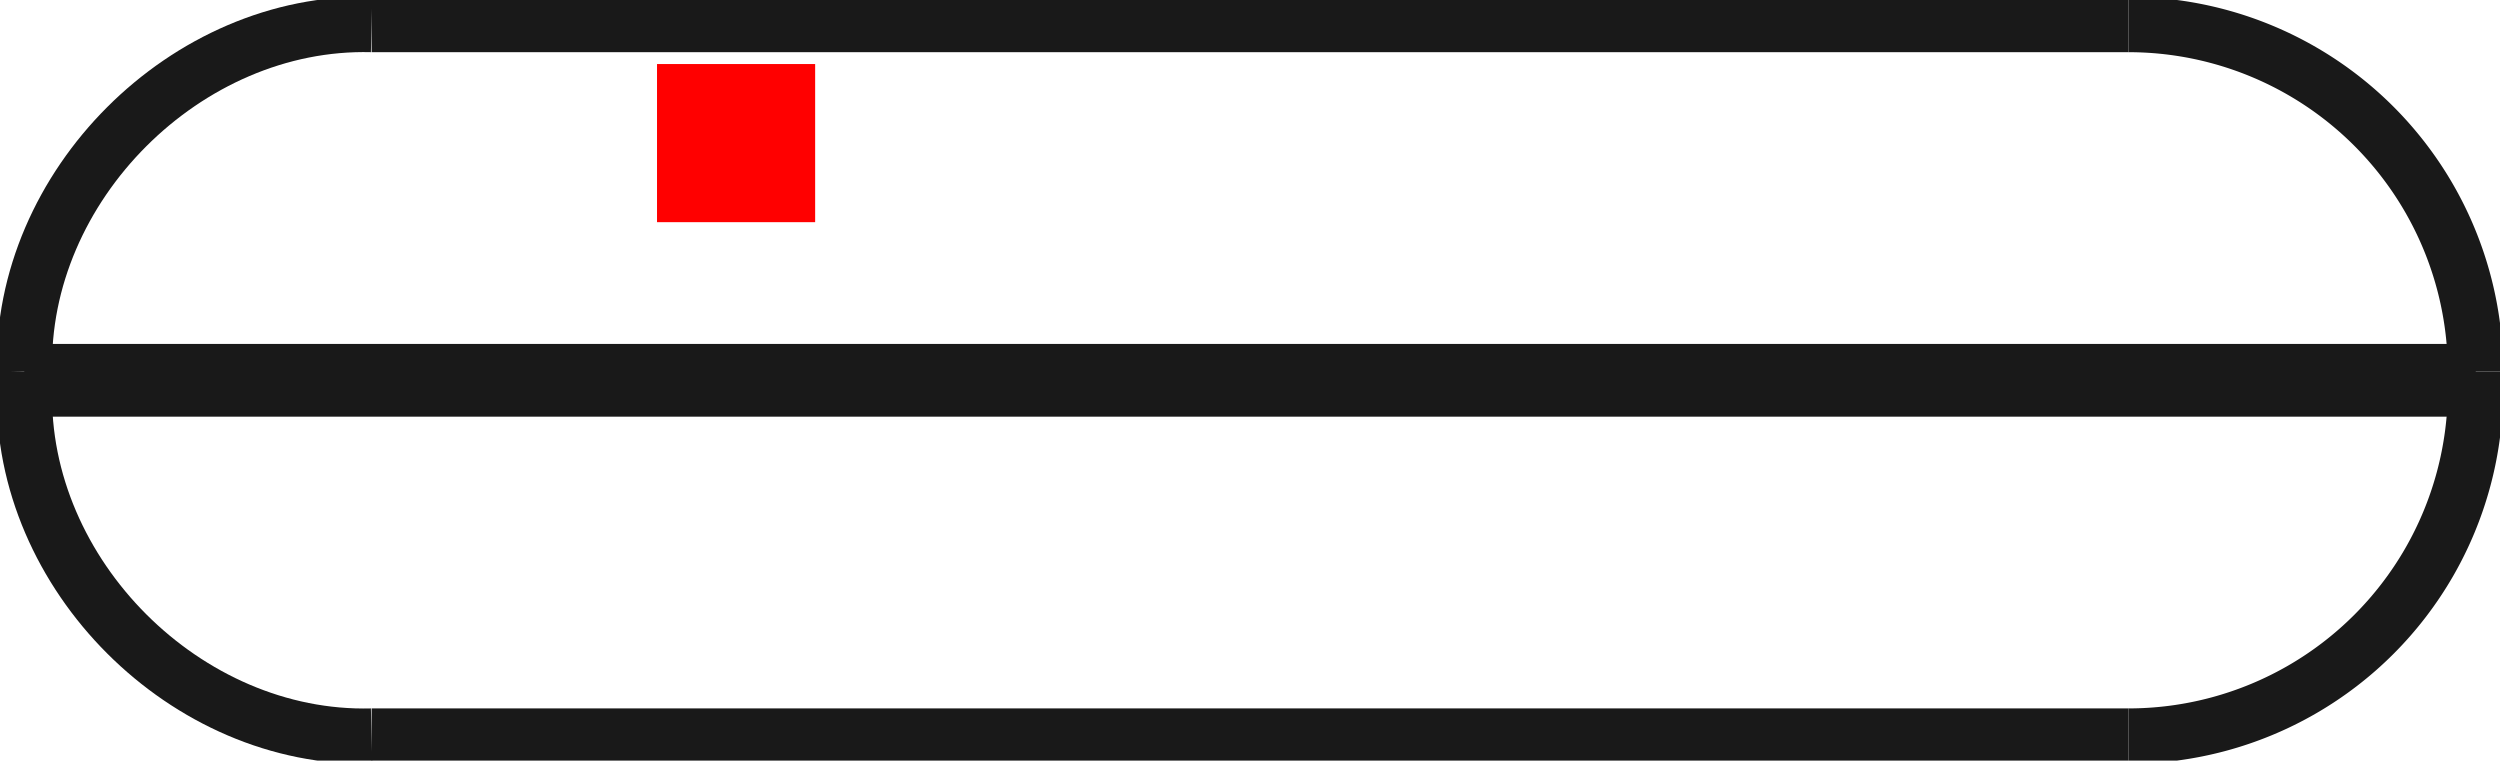 <?xml version="1.0"?>
<!DOCTYPE svg PUBLIC "-//W3C//DTD SVG 1.1//EN" "http://www.w3.org/Graphics/SVG/1.1/DTD/svg11.dtd">
<svg width="15.81mm" height="4.81mm" viewBox="0 0 15.81 4.81" xmlns="http://www.w3.org/2000/svg" version="1.1">
<g id="Shape2DView" transform="translate(4.155,1.405) scale(1,-1)">
<path id="Shape2DView_nwe0000"  d="M 11.5 -0.945 L 11.5 -1.055 " stroke="#191919" stroke-width="0.35 px" style="stroke-width:0.35;stroke-miterlimit:4;stroke-dasharray:none;fill:none;fill-opacity:1;fill-rule: evenodd"/>
<path id="Shape2DView_nwe0001"  d="M 11.5 -0.945 A 2.195 2.195 0 0 1 9.305 1.25" stroke="#191919" stroke-width="0.35 px" style="stroke-width:0.35;stroke-miterlimit:4;stroke-dasharray:none;fill:none;fill-opacity:1;fill-rule: evenodd"/>
<path id="Shape2DView_nwe0002"  d="M 9.305 1.25 L 9.166 1.25 L 8.755 1.25 L 8.093 1.25 L 7.213 1.25 L 6.16 1.25 L 4.986 1.25 L 3.75 1.25 L 2.514 1.25 L 1.34 1.25 L 0.287 1.25 L -0.593 1.25 L -1.255 1.25 L -1.666 1.25 L -1.805 1.25 " stroke="#191919" stroke-width="0.35 px" style="stroke-width:0.35;stroke-miterlimit:4;stroke-dasharray:none;fill:none;fill-opacity:1;fill-rule: evenodd"/>
<path id="Shape2DView_nwe0003"  d="M 11.5 -1.055 A 2.195 2.195 0 0 0 9.305 -3.25" stroke="#191919" stroke-width="0.35 px" style="stroke-width:0.35;stroke-miterlimit:4;stroke-dasharray:none;fill:none;fill-opacity:1;fill-rule: evenodd"/>
<path id="Shape2DView_nwe0004"  d="M 9.305 -3.25 L 9.166 -3.25 L 8.755 -3.25 L 8.093 -3.25 L 7.213 -3.25 L 6.16 -3.25 L 4.986 -3.25 L 3.75 -3.25 L 2.514 -3.25 L 1.34 -3.25 L 0.287 -3.25 L -0.593 -3.25 L -1.255 -3.25 L -1.666 -3.25 L -1.805 -3.25 " stroke="#191919" stroke-width="0.35 px" style="stroke-width:0.35;stroke-miterlimit:4;stroke-dasharray:none;fill:none;fill-opacity:1;fill-rule: evenodd"/>
<path id="Shape2DView_nwe0005"  d="M 11.5 -0.945 L 11.306 -0.945 L 10.733 -0.945 L 9.809 -0.945 L 8.582 -0.945 L 7.113 -0.945 L 5.475 -0.945 L 3.75 -0.945 L 2.025 -0.945 L 0.387 -0.945 L -1.082 -0.945 L -2.309 -0.945 L -3.233 -0.945 L -3.806 -0.945 L -4.0 -0.945 " stroke="#191919" stroke-width="0.35 px" style="stroke-width:0.35;stroke-miterlimit:4;stroke-dasharray:none;fill:none;fill-opacity:1;fill-rule: evenodd"/>
<path id="Shape2DView_nwe0006"  d="M 11.5 -1.055 L 11.306 -1.055 L 10.733 -1.055 L 9.809 -1.055 L 8.582 -1.055 L 7.113 -1.055 L 5.475 -1.055 L 3.75 -1.055 L 2.025 -1.055 L 0.387 -1.055 L -1.082 -1.055 L -2.309 -1.055 L -3.233 -1.055 L -3.806 -1.055 L -4.0 -1.055 " stroke="#191919" stroke-width="0.35 px" style="stroke-width:0.35;stroke-miterlimit:4;stroke-dasharray:none;fill:none;fill-opacity:1;fill-rule: evenodd"/>
<path id="Shape2DView_nwe0007"  d="M -4.0 -1.055 L -4.0 -0.945 " stroke="#191919" stroke-width="0.35 px" style="stroke-width:0.35;stroke-miterlimit:4;stroke-dasharray:none;fill:none;fill-opacity:1;fill-rule: evenodd"/>
<path id="Shape2DView_nwe0008"  d="M -4.0 -0.945 C -4.03 0.228 -2.978 1.28 -1.805 1.25 " stroke="#191919" stroke-width="0.35 px" style="stroke-width:0.35;stroke-miterlimit:4;stroke-dasharray:none;fill:none;fill-opacity:1;fill-rule: evenodd"/>
<path id="Shape2DView_nwe0009"  d="M -4.0 -1.055 C -4.03 -2.228 -2.978 -3.28 -1.805 -3.25 " stroke="#191919" stroke-width="0.35 px" style="stroke-width:0.35;stroke-miterlimit:4;stroke-dasharray:none;fill:none;fill-opacity:1;fill-rule: evenodd"/>
<title>b'Shape2DView'</title>
</g>
<g id="Rectangle" transform="translate(4.155,1.405) scale(1,-1)">
<rect fill="#ff0000" id="origin" width="1" height="1" x="0" y="0" />
<title>b'Rectangle'</title>
</g>
</svg>